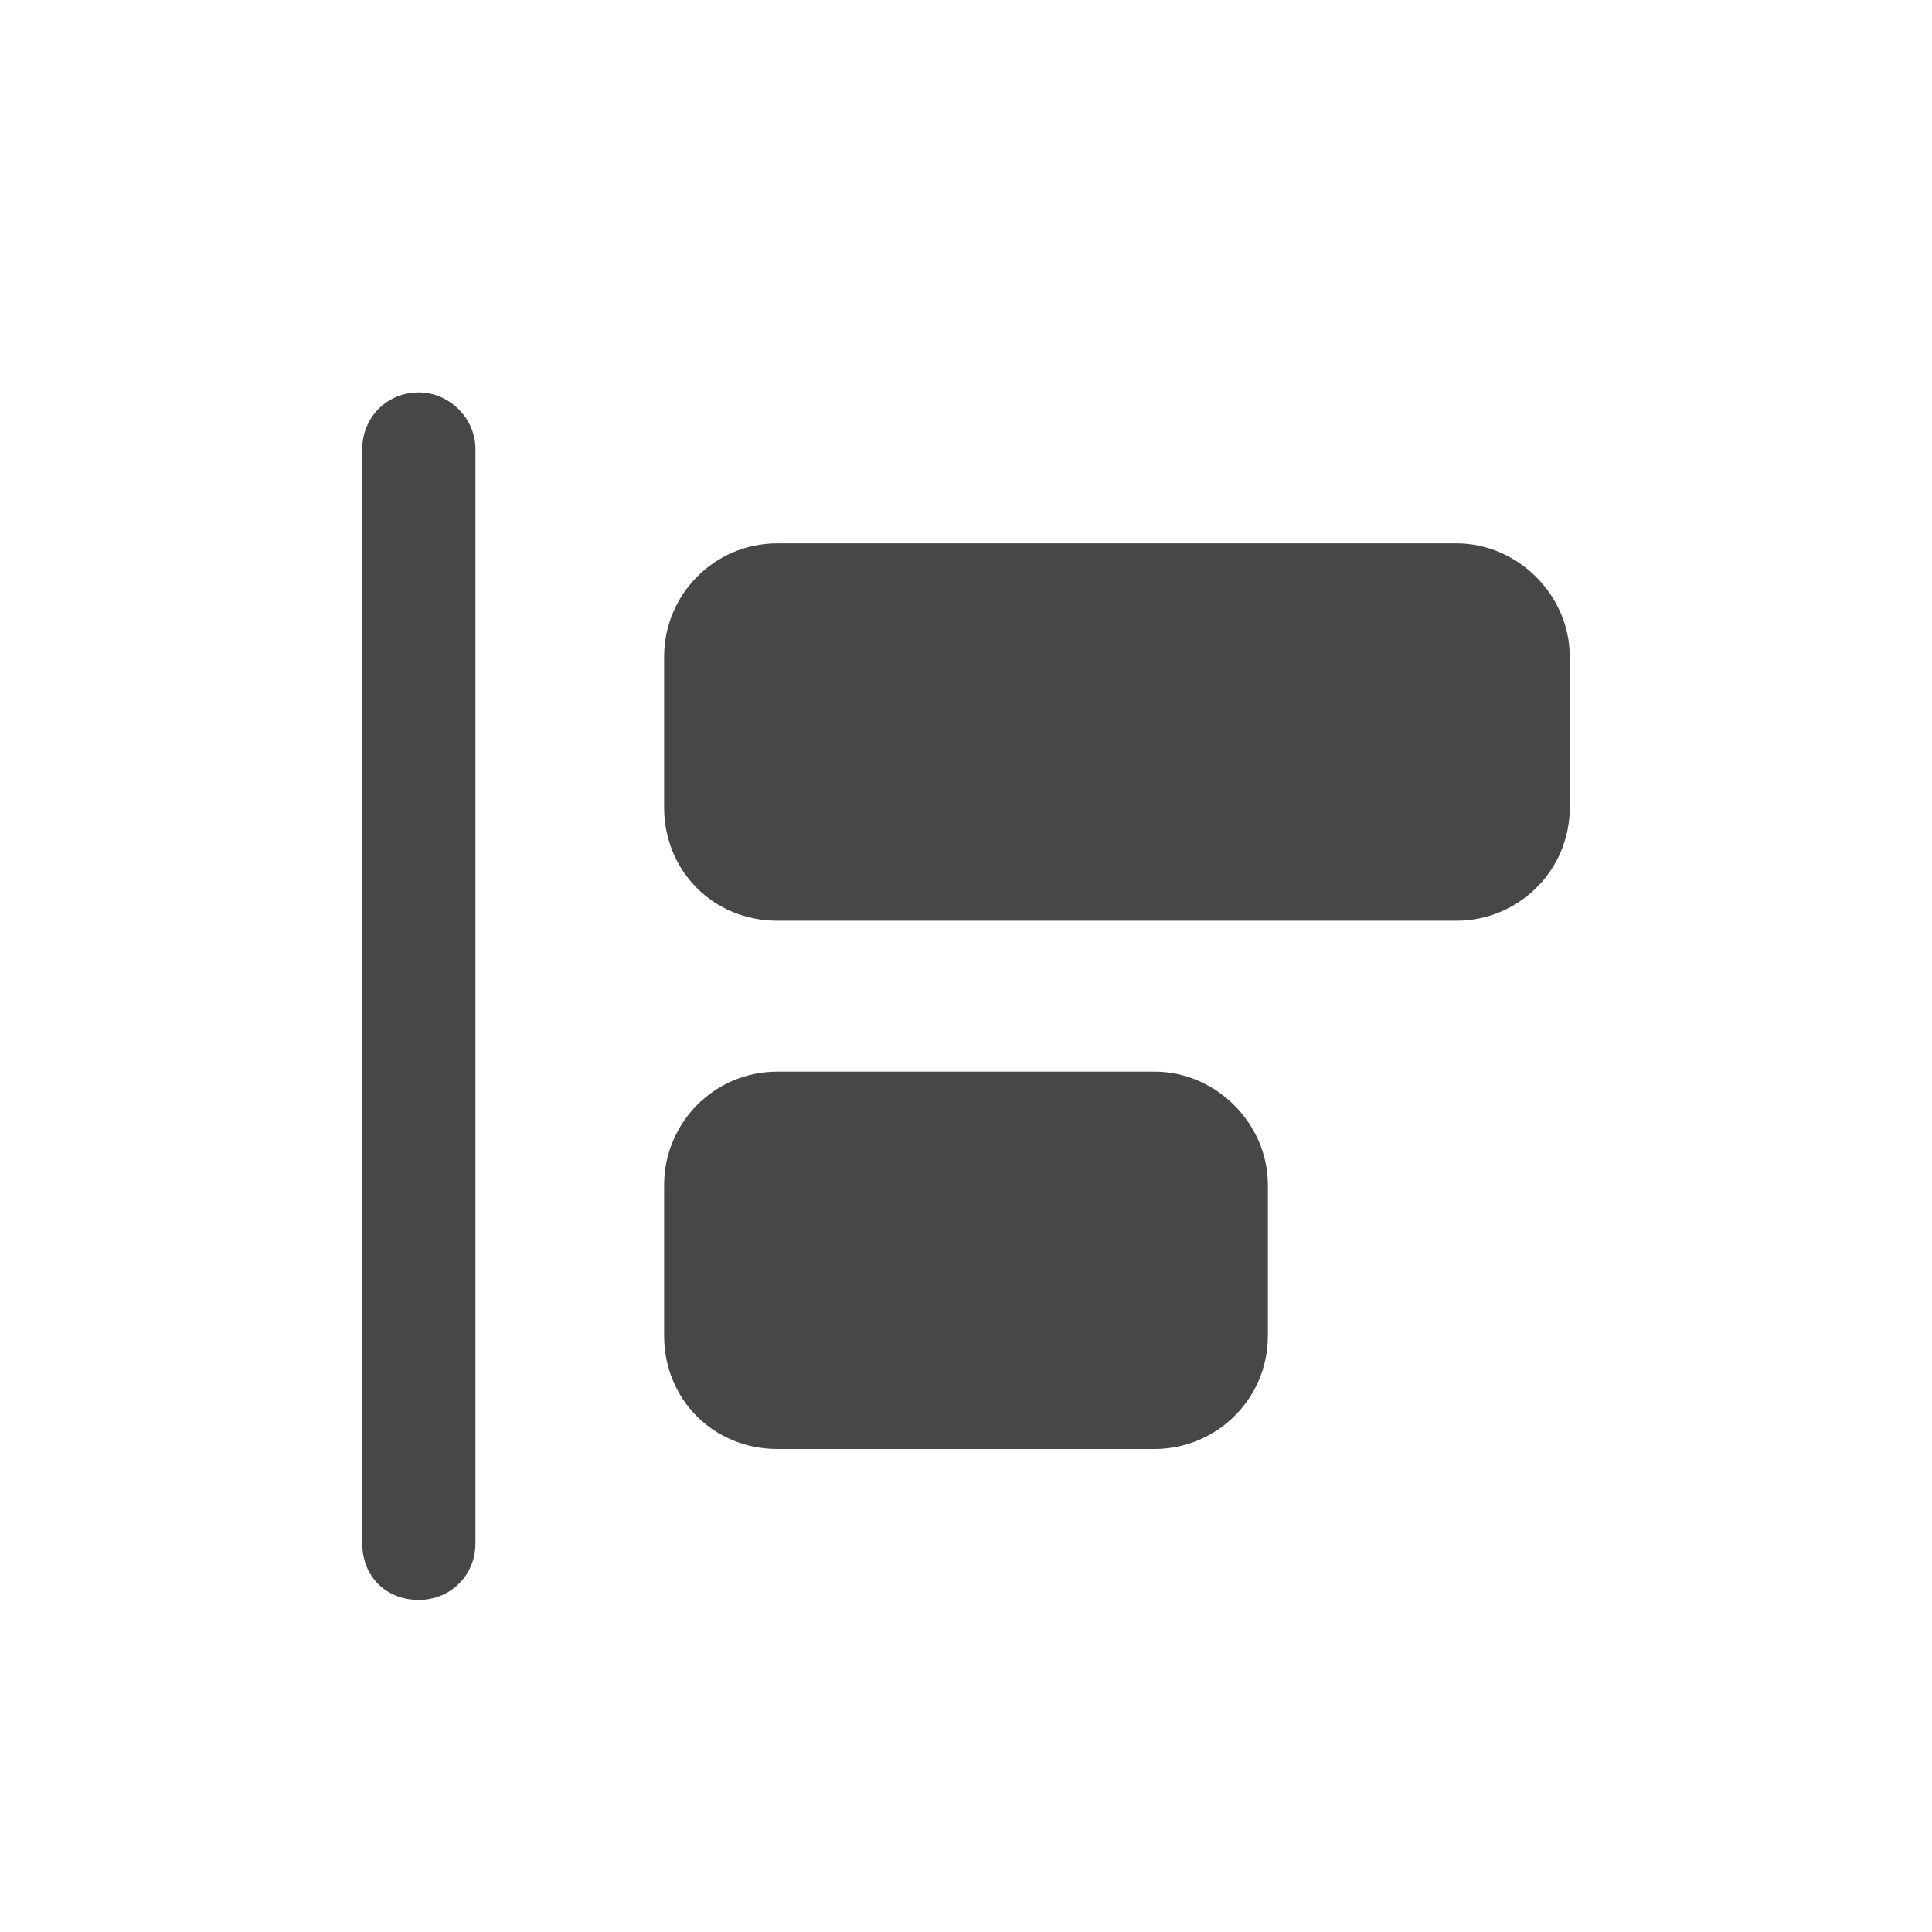 <svg width="32" height="32" viewBox="0 0 32 32" fill="none" xmlns="http://www.w3.org/2000/svg">
<g id="standalone / md / objects-align-left-md / fill">
<path id="icon" d="M6 7.438C6 6.93 6.391 6.5 6.938 6.5C7.445 6.5 7.875 6.93 7.875 7.438V25.562C7.875 26.109 7.445 26.5 6.938 26.5C6.391 26.5 6 26.109 6 25.562V7.438ZM12.875 9H24.125C25.141 9 26 9.859 26 10.875V13.375C26 14.43 25.141 15.25 24.125 15.25H12.875C11.82 15.25 11 14.43 11 13.375V10.875C11 9.859 11.82 9 12.875 9ZM12.875 17.75H19.125C20.141 17.75 21 18.609 21 19.625V22.125C21 23.18 20.141 24 19.125 24H12.875C11.82 24 11 23.18 11 22.125V19.625C11 18.609 11.82 17.75 12.875 17.75Z" fill="black" fill-opacity="0.72"/>
</g>
</svg>

